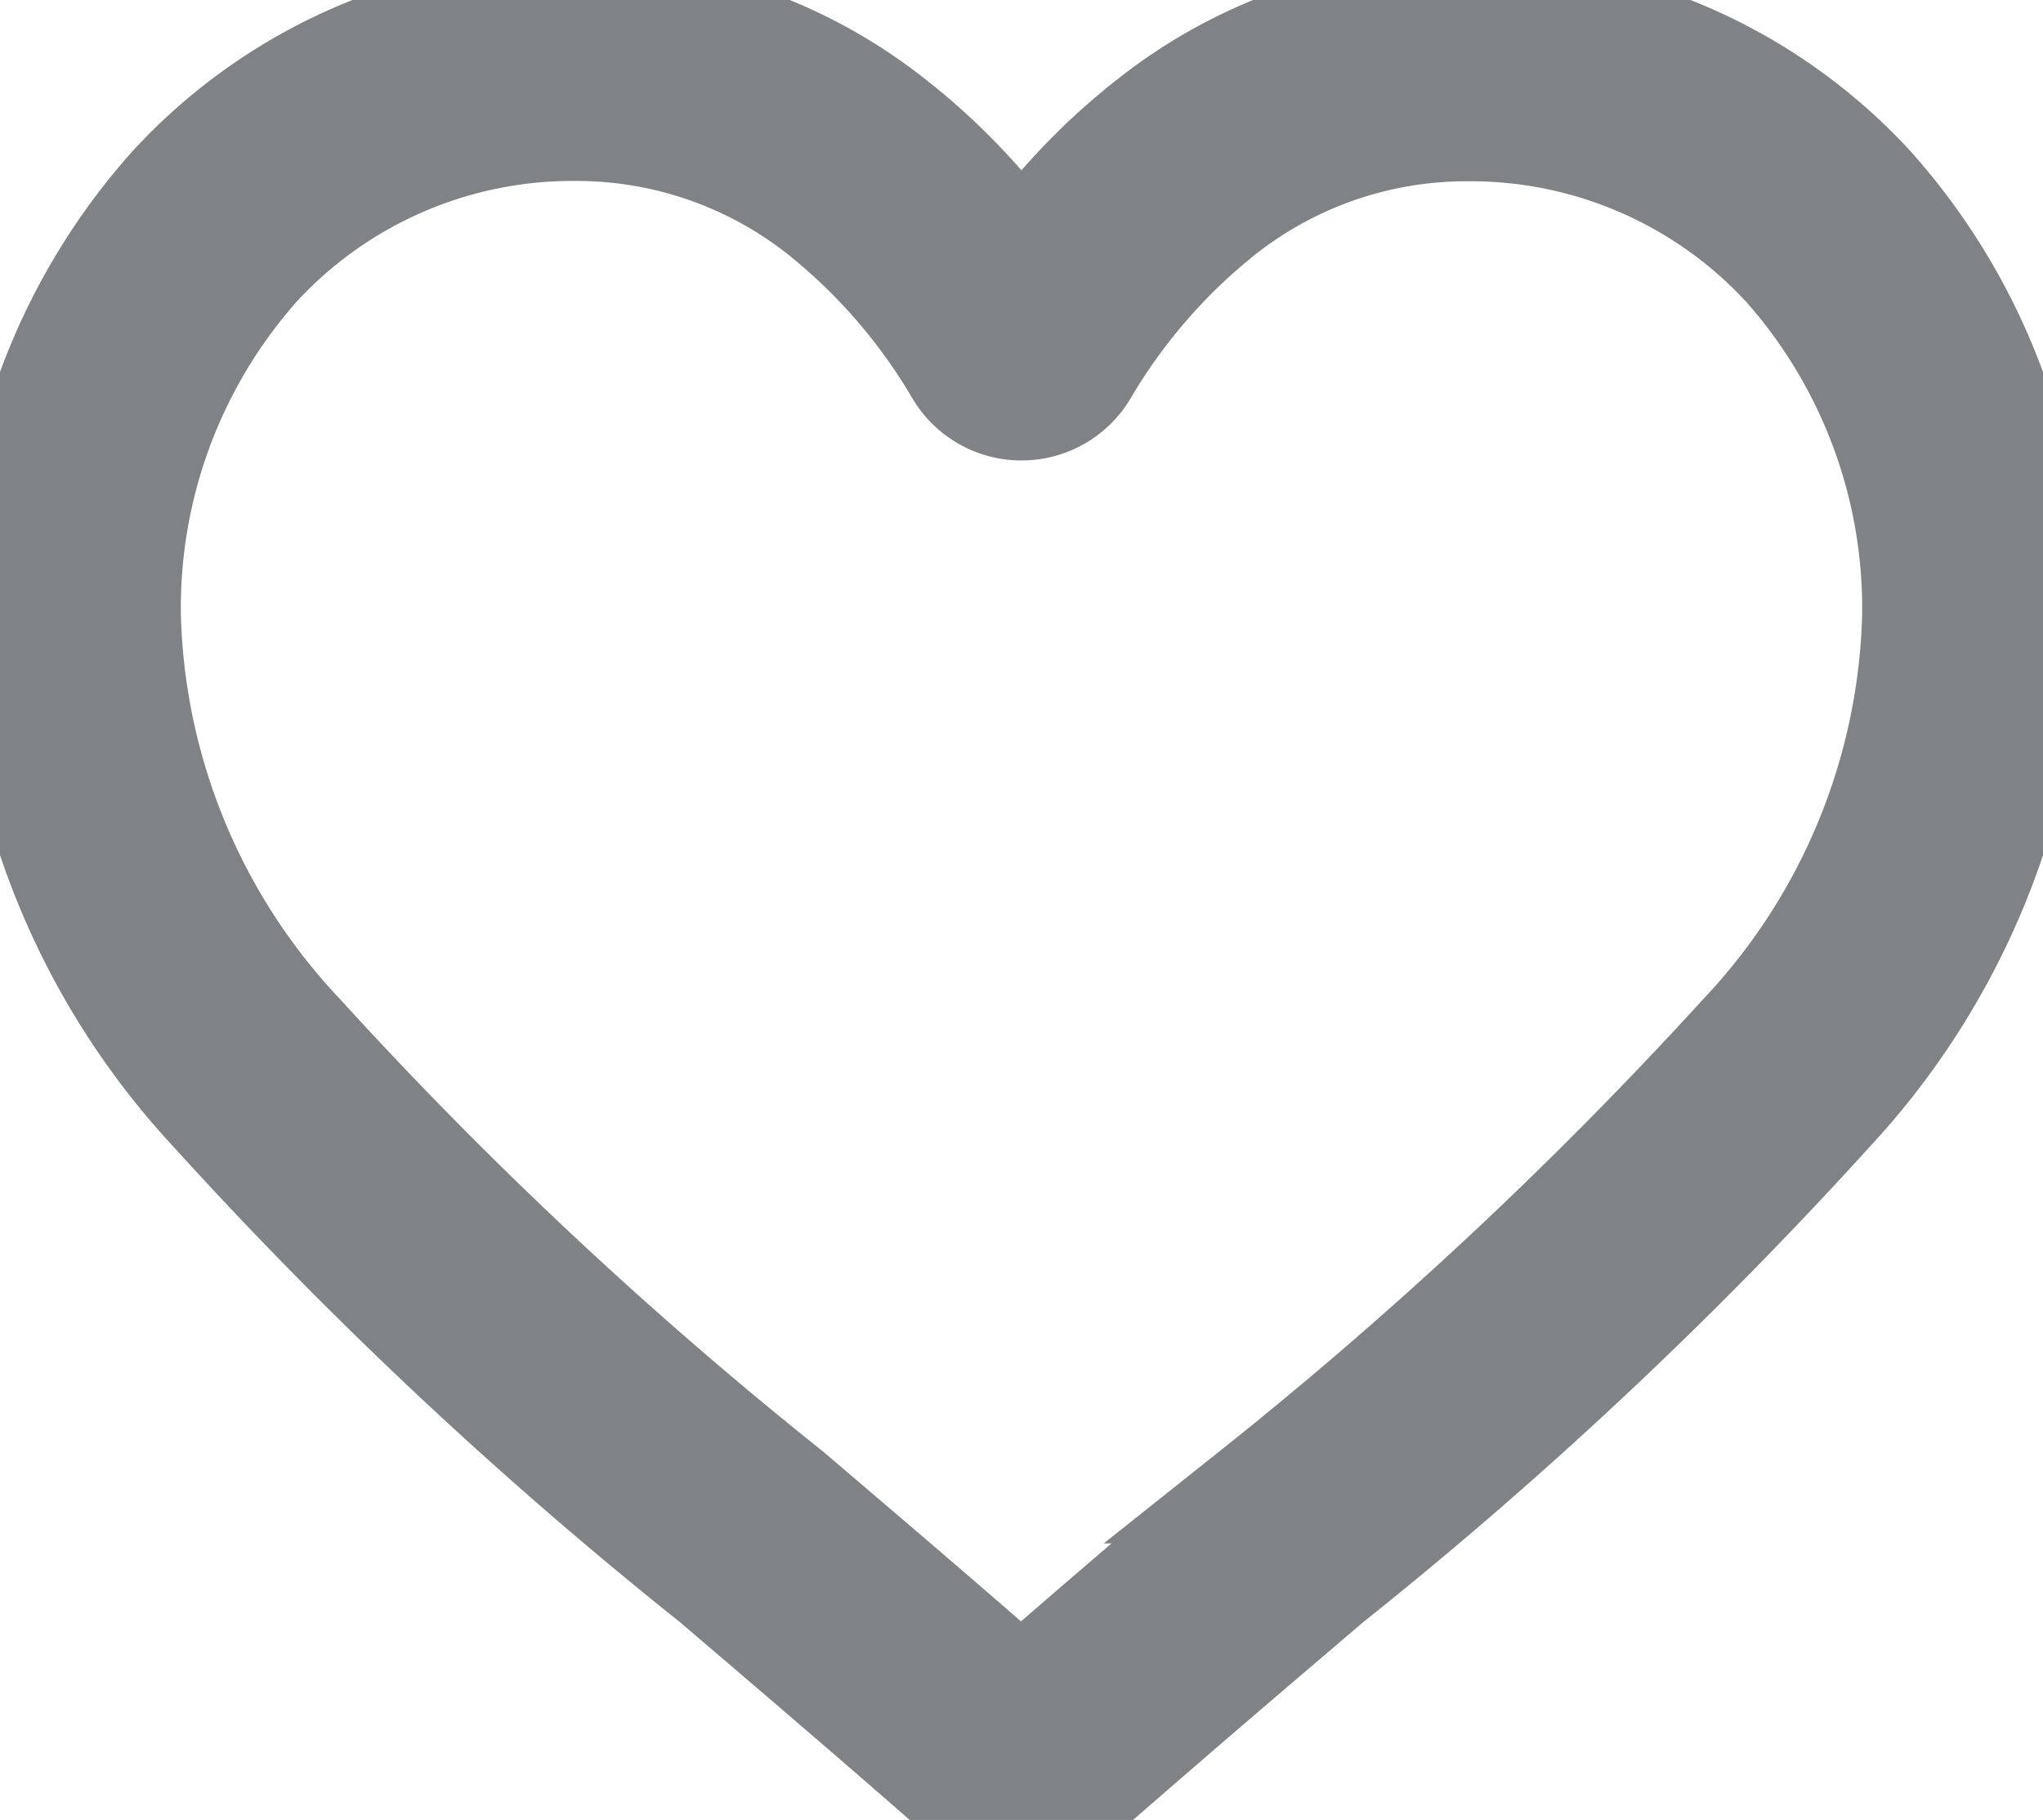 <svg xmlns="http://www.w3.org/2000/svg" width="19.611" height="17.469" viewBox="0 0 19.611 17.469">
  <path id="heart_2_" data-name="heart (2)" d="M9.705,17.269a1.138,1.138,0,0,1-.75-.282c-.784-.686-1.54-1.33-2.207-1.9l0,0a41.051,41.051,0,0,1-4.819-4.523A7.225,7.225,0,0,1,0,5.834,6.067,6.067,0,0,1,1.54,1.69,5.22,5.22,0,0,1,5.423,0a4.882,4.882,0,0,1,3.05,1.053A6.24,6.24,0,0,1,9.705,2.34a6.24,6.24,0,0,1,1.233-1.288A4.882,4.882,0,0,1,13.988,0a5.22,5.22,0,0,1,3.883,1.69,6.067,6.067,0,0,1,1.54,4.143,7.224,7.224,0,0,1-1.925,4.729,41.042,41.042,0,0,1-4.819,4.523c-.668.569-1.425,1.215-2.211,1.9A1.139,1.139,0,0,1,9.705,17.269ZM5.423,1.137A4.1,4.1,0,0,0,2.376,2.461,4.935,4.935,0,0,0,1.137,5.834a6.079,6.079,0,0,0,1.664,4,40.4,40.4,0,0,0,4.681,4.384l0,0c.67.571,1.429,1.217,2.218,1.908.795-.692,1.555-1.34,2.226-1.911A40.4,40.4,0,0,0,16.61,9.837a6.079,6.079,0,0,0,1.664-4,4.935,4.935,0,0,0-1.239-3.373,4.1,4.1,0,0,0-3.047-1.324,3.771,3.771,0,0,0-2.354.815A5.517,5.517,0,0,0,10.322,3.47a.718.718,0,0,1-1.233,0A5.512,5.512,0,0,0,7.777,1.952,3.771,3.771,0,0,0,5.423,1.137Zm0,0" transform="translate(0.1 0.1)" fill="#808386" stroke="#808386" strokeWidth="0.2"/>
</svg>
